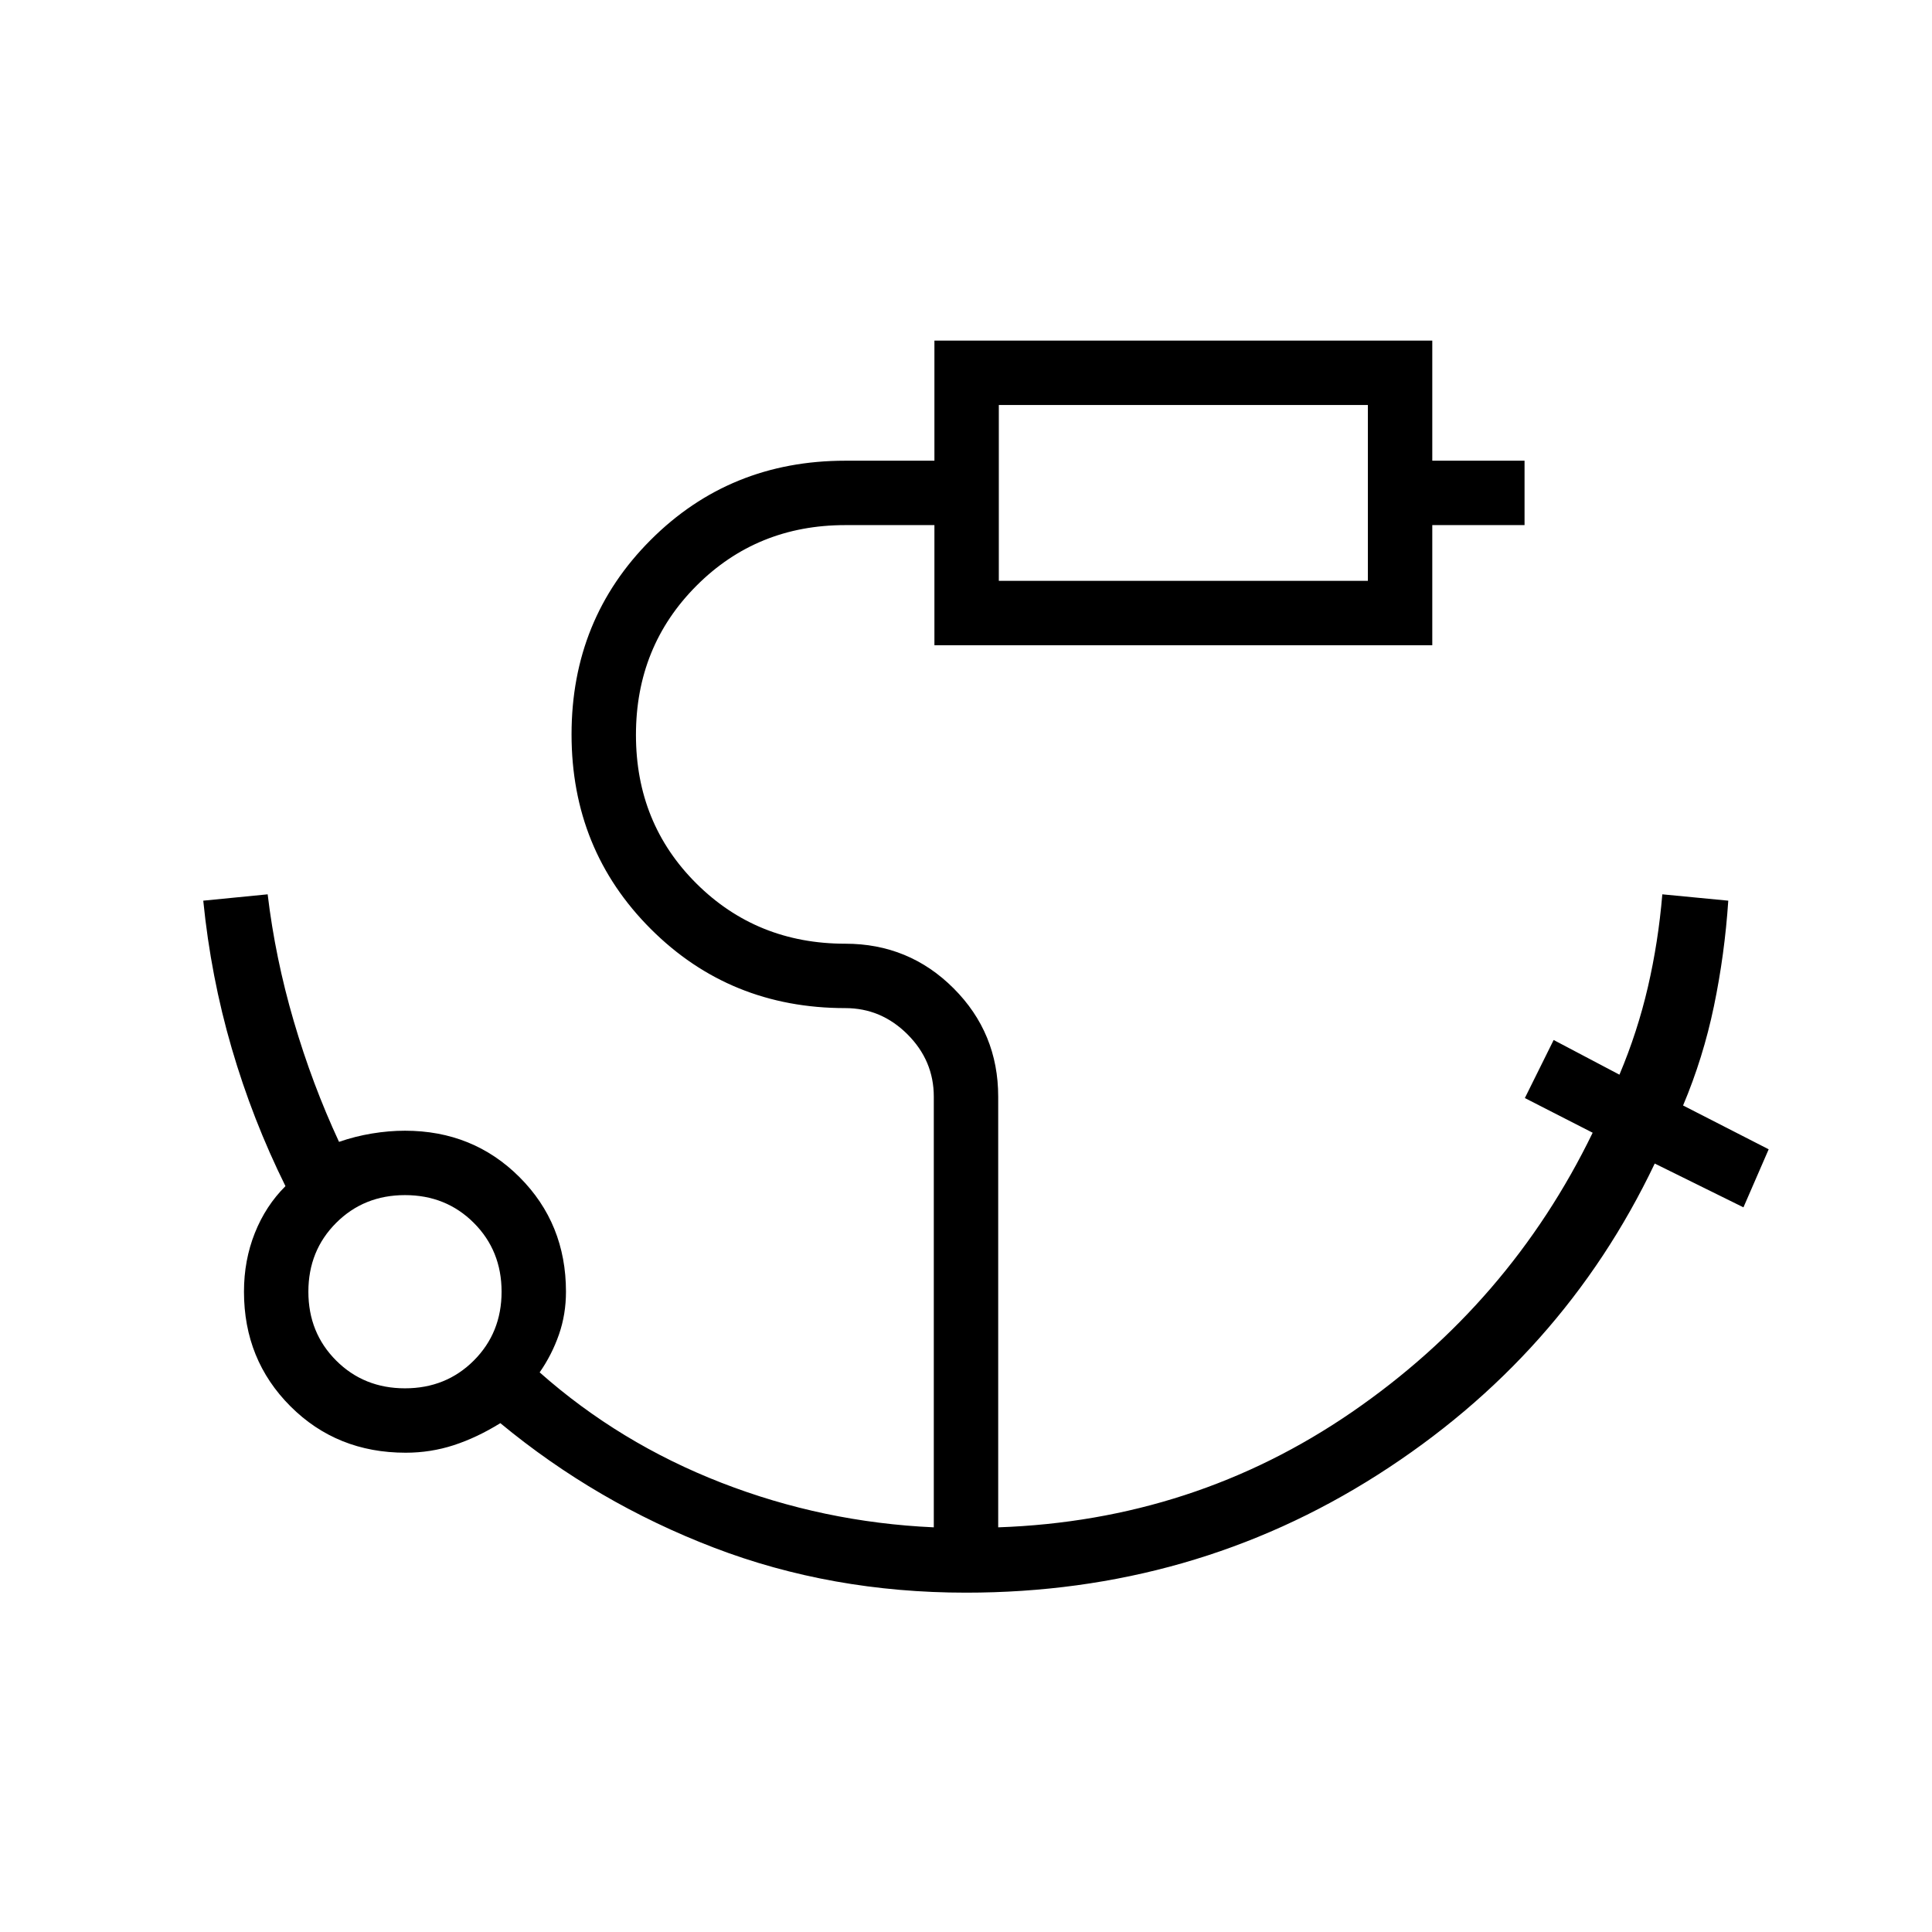 <svg xmlns="http://www.w3.org/2000/svg" height="20" viewBox="0 -960 960 960" width="20"><path d="M496.308-671.385h183.384v-87.384H496.308v87.384ZM201.231-270.154q20.4 0 34.2-13.8 13.8-13.8 13.8-34.2 0-20.4-13.8-34.2-13.8-13.8-34.2-13.8-20.4 0-34.2 13.8-13.8 13.8-13.8 34.2 0 20.4 13.8 34.2 13.8 13.8 34.2 13.8ZM480-168.615q-66.94 0-125.316-22.385-58.376-22.384-106.069-61.846-11.692 7.231-23.181 10.962-11.489 3.73-23.861 3.73-34.189 0-57.266-23.077-23.077-23.077-23.077-56.923 0-15.615 5.395-29.159 5.395-13.544 15.221-23.302-16.354-33.002-26.715-68.54-10.362-35.537-14.131-73.307l32-3.153q3.769 31.615 12.962 62.999 9.192 31.385 22.499 60 8-2.769 16.385-4.153 8.385-1.385 16.385-1.385 33.846 0 56.923 23.077 23.077 23.077 23.077 56.923 0 11.245-3.497 21.286-3.496 10.04-9.58 18.791 39.692 35.154 90.308 54.846Q409.077-203.539 464-201.077v-214q0-17.892-13.054-30.946-13.054-13.054-30.946-13.054-57.308 0-96.654-39.346T284-595.077q0-57.308 39.346-96.654T420-731.077h44.307v-59.693h247.386v59.693h45.846v32h-45.846v59.692H464.307v-59.692H420q-43.881 0-73.94 30.132Q316-638.812 316-594.829q0 43.983 30.06 73.867 30.059 29.885 73.94 29.885 31.667 0 53.833 22.167Q496-446.744 496-415.077v214q97.385-3.385 175.769-57.269 78.385-53.885 119.616-138.808l-33.693-17.231L772-443.231 804.692-426q8.962-21.234 14.135-43.54Q824-491.846 826-515.615l32.769 3.153q-1.78 26.711-7.12 52.394-5.341 25.683-15.341 49.376l42.538 21.769-12.538 28.846-44.077-21.769q-45.769 96.077-137.654 154.654Q592.692-168.615 480-168.615Zm16.308-502.77v-87.384 87.384ZM201.231-318.154Z"/></svg>